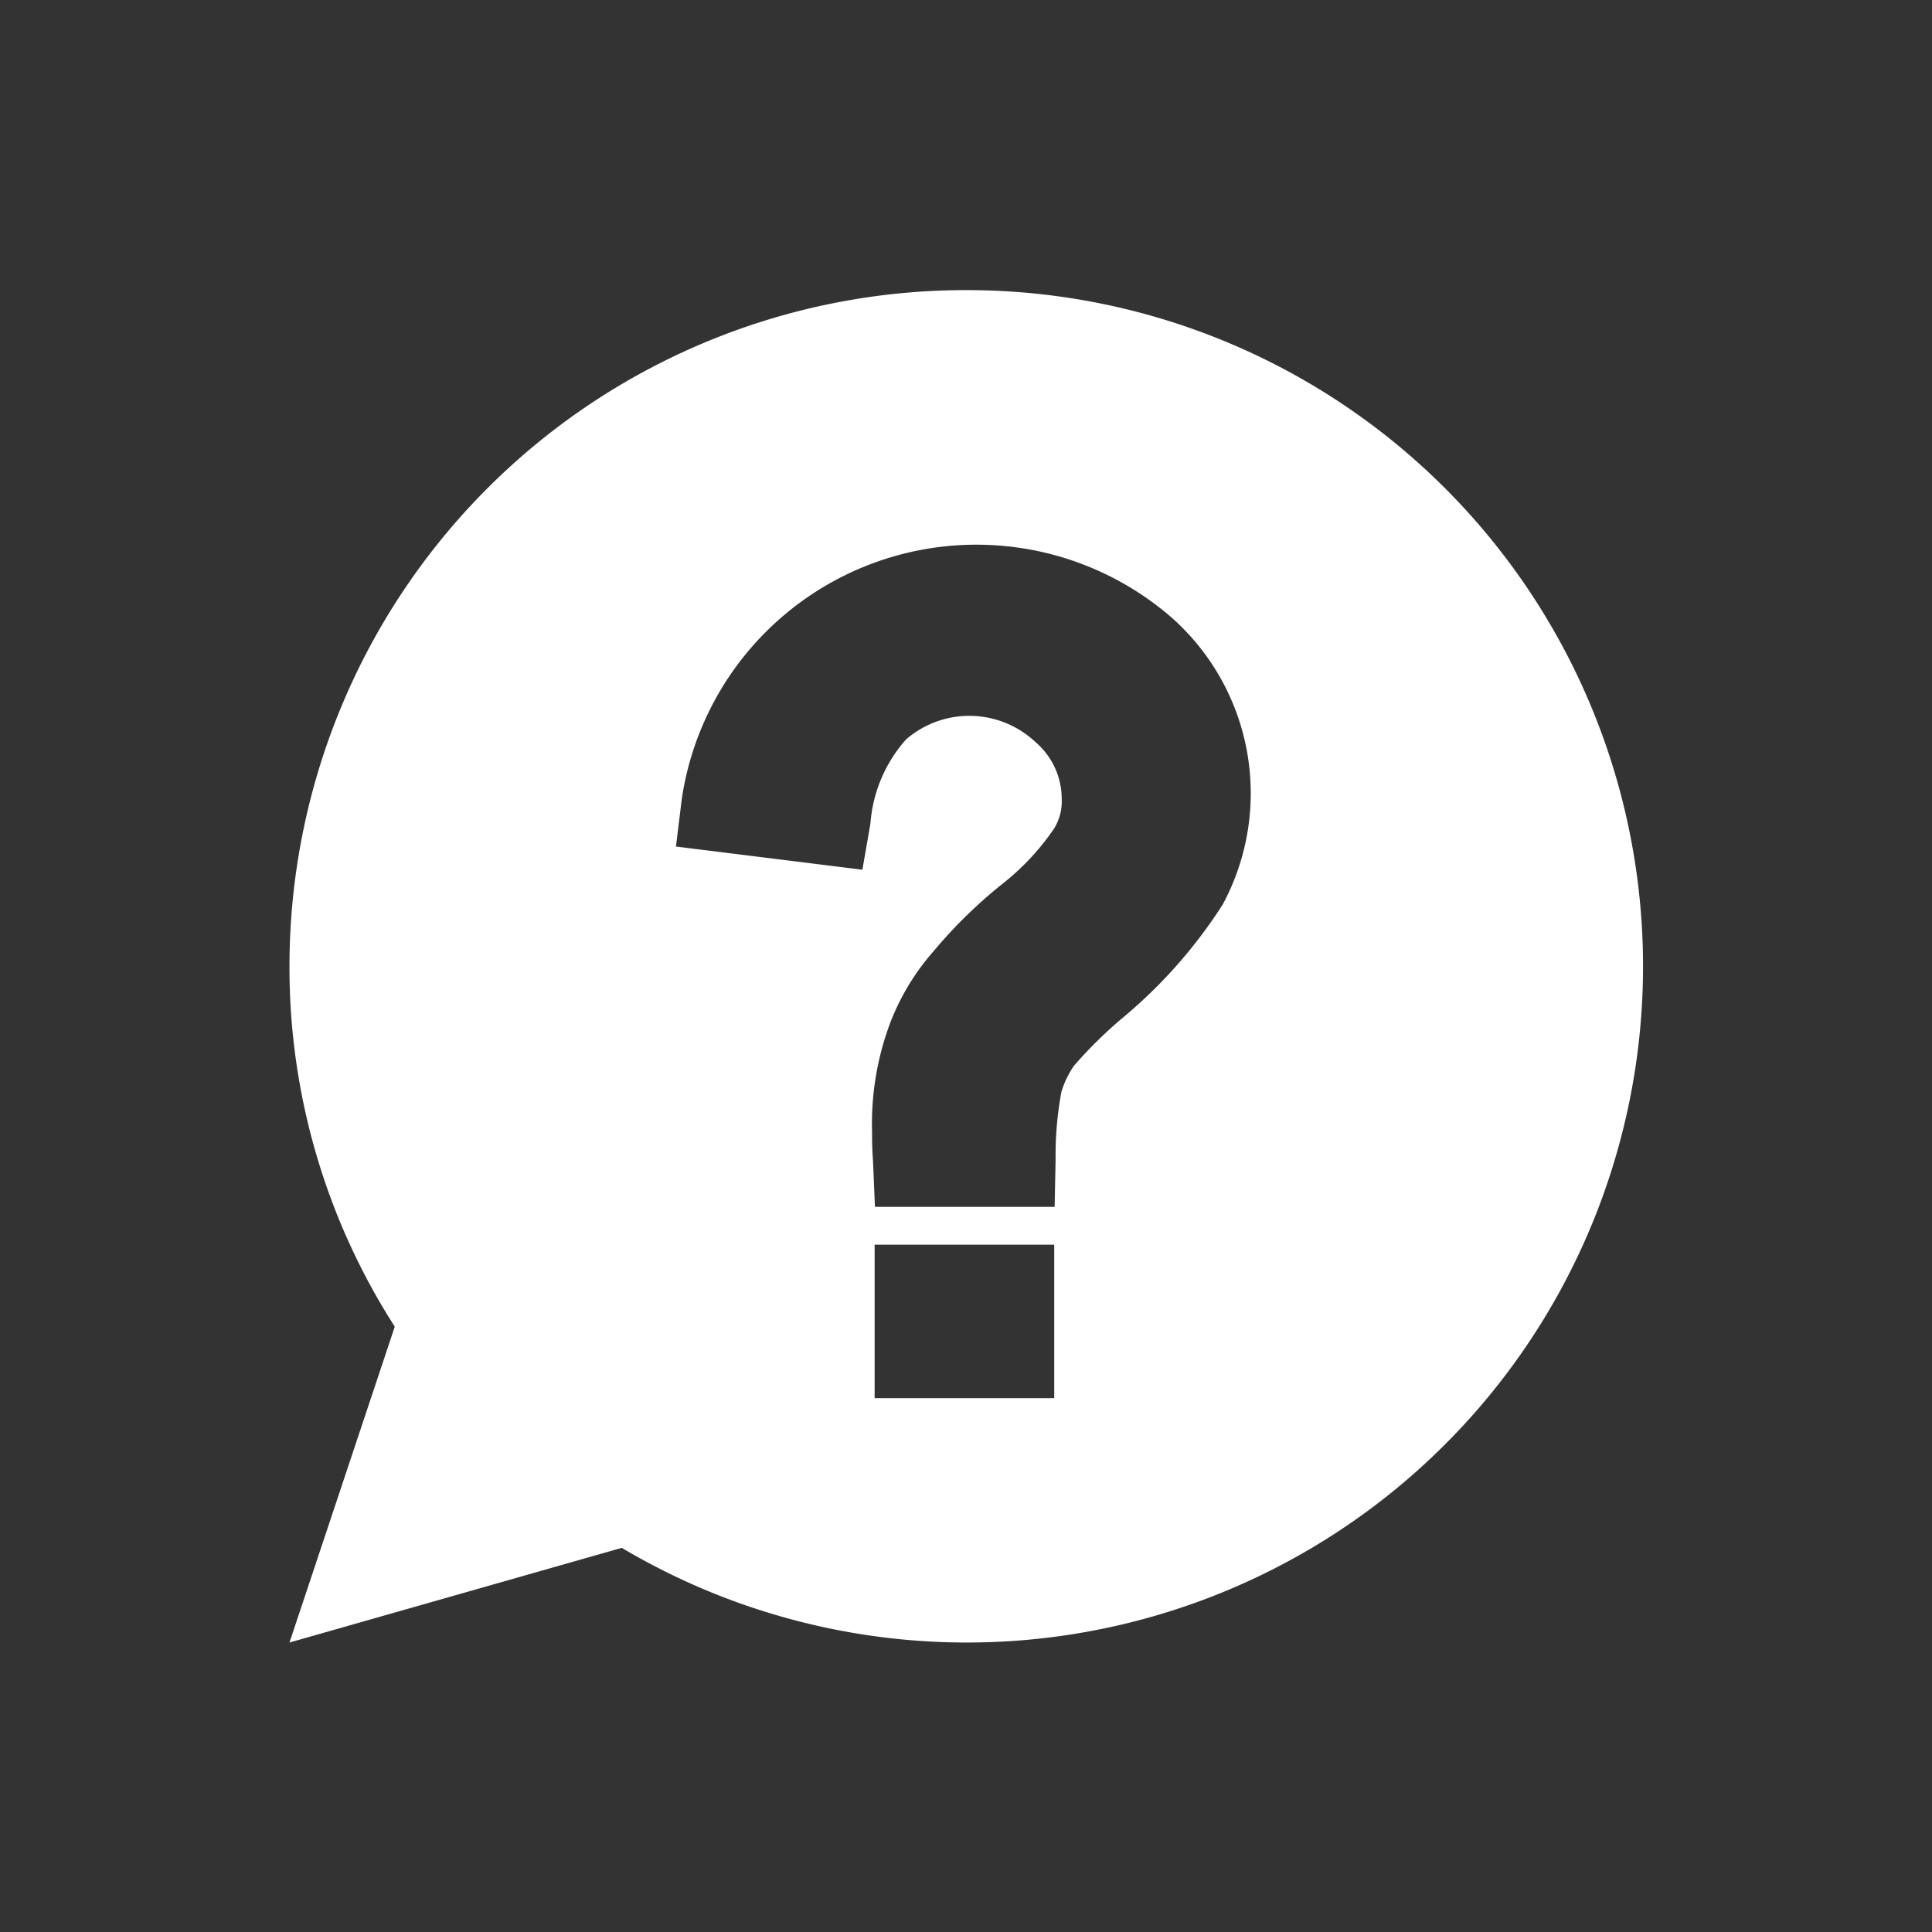 <svg xmlns="http://www.w3.org/2000/svg" width="24" height="24" viewBox="0 0 24 24">
  <rect x="0" y="0" width="24" height="24" fill="#333333" stroke="none"/>
  <g id="Group_7848" data-name="Group 7848" transform="translate(-2050.653 -483.497)">
    <g id="Group_7847" data-name="Group 7847" transform="translate(2054.249 487.101)">
      <path id="Path_5540" data-name="Path 5540" d="M2062.05,486.5a8.4,8.4,0,0,0-8.4,8.4,8.259,8.259,0,0,0,1.308,4.476l-1.308,3.924,4.128-1.176a8.4,8.4,0,1,0,4.272-15.624Zm1.1,13.764h-2.231v-1.906h2.231Zm2.093-6.132a6.123,6.123,0,0,1-1.224,1.392,5.411,5.411,0,0,0-.624.612,1.148,1.148,0,0,0-.156.324,4.318,4.318,0,0,0-.072.84l-.012.588h-2.232l-.024-.564c-.012-.168-.012-.288-.012-.372a3.561,3.561,0,0,1,.228-1.356,2.941,2.941,0,0,1,.54-.888,5.965,5.965,0,0,1,.876-.852,3.066,3.066,0,0,0,.612-.66.637.637,0,0,0,.1-.372.93.93,0,0,0-.324-.708,1.2,1.2,0,0,0-1.608-.036,1.765,1.765,0,0,0-.444,1.044l-.1.576-2.316-.288.072-.588a3.7,3.7,0,0,1,6.072-2.268,2.915,2.915,0,0,1,.648,3.576Z" transform="translate(-2053.65 -486.5)" fill="#fff"/>
    </g>
    <rect id="Rectangle_1709" data-name="Rectangle 1709" width="24" height="24" transform="translate(2050.653 483.497)" fill="none"/>
  </g>
</svg>
